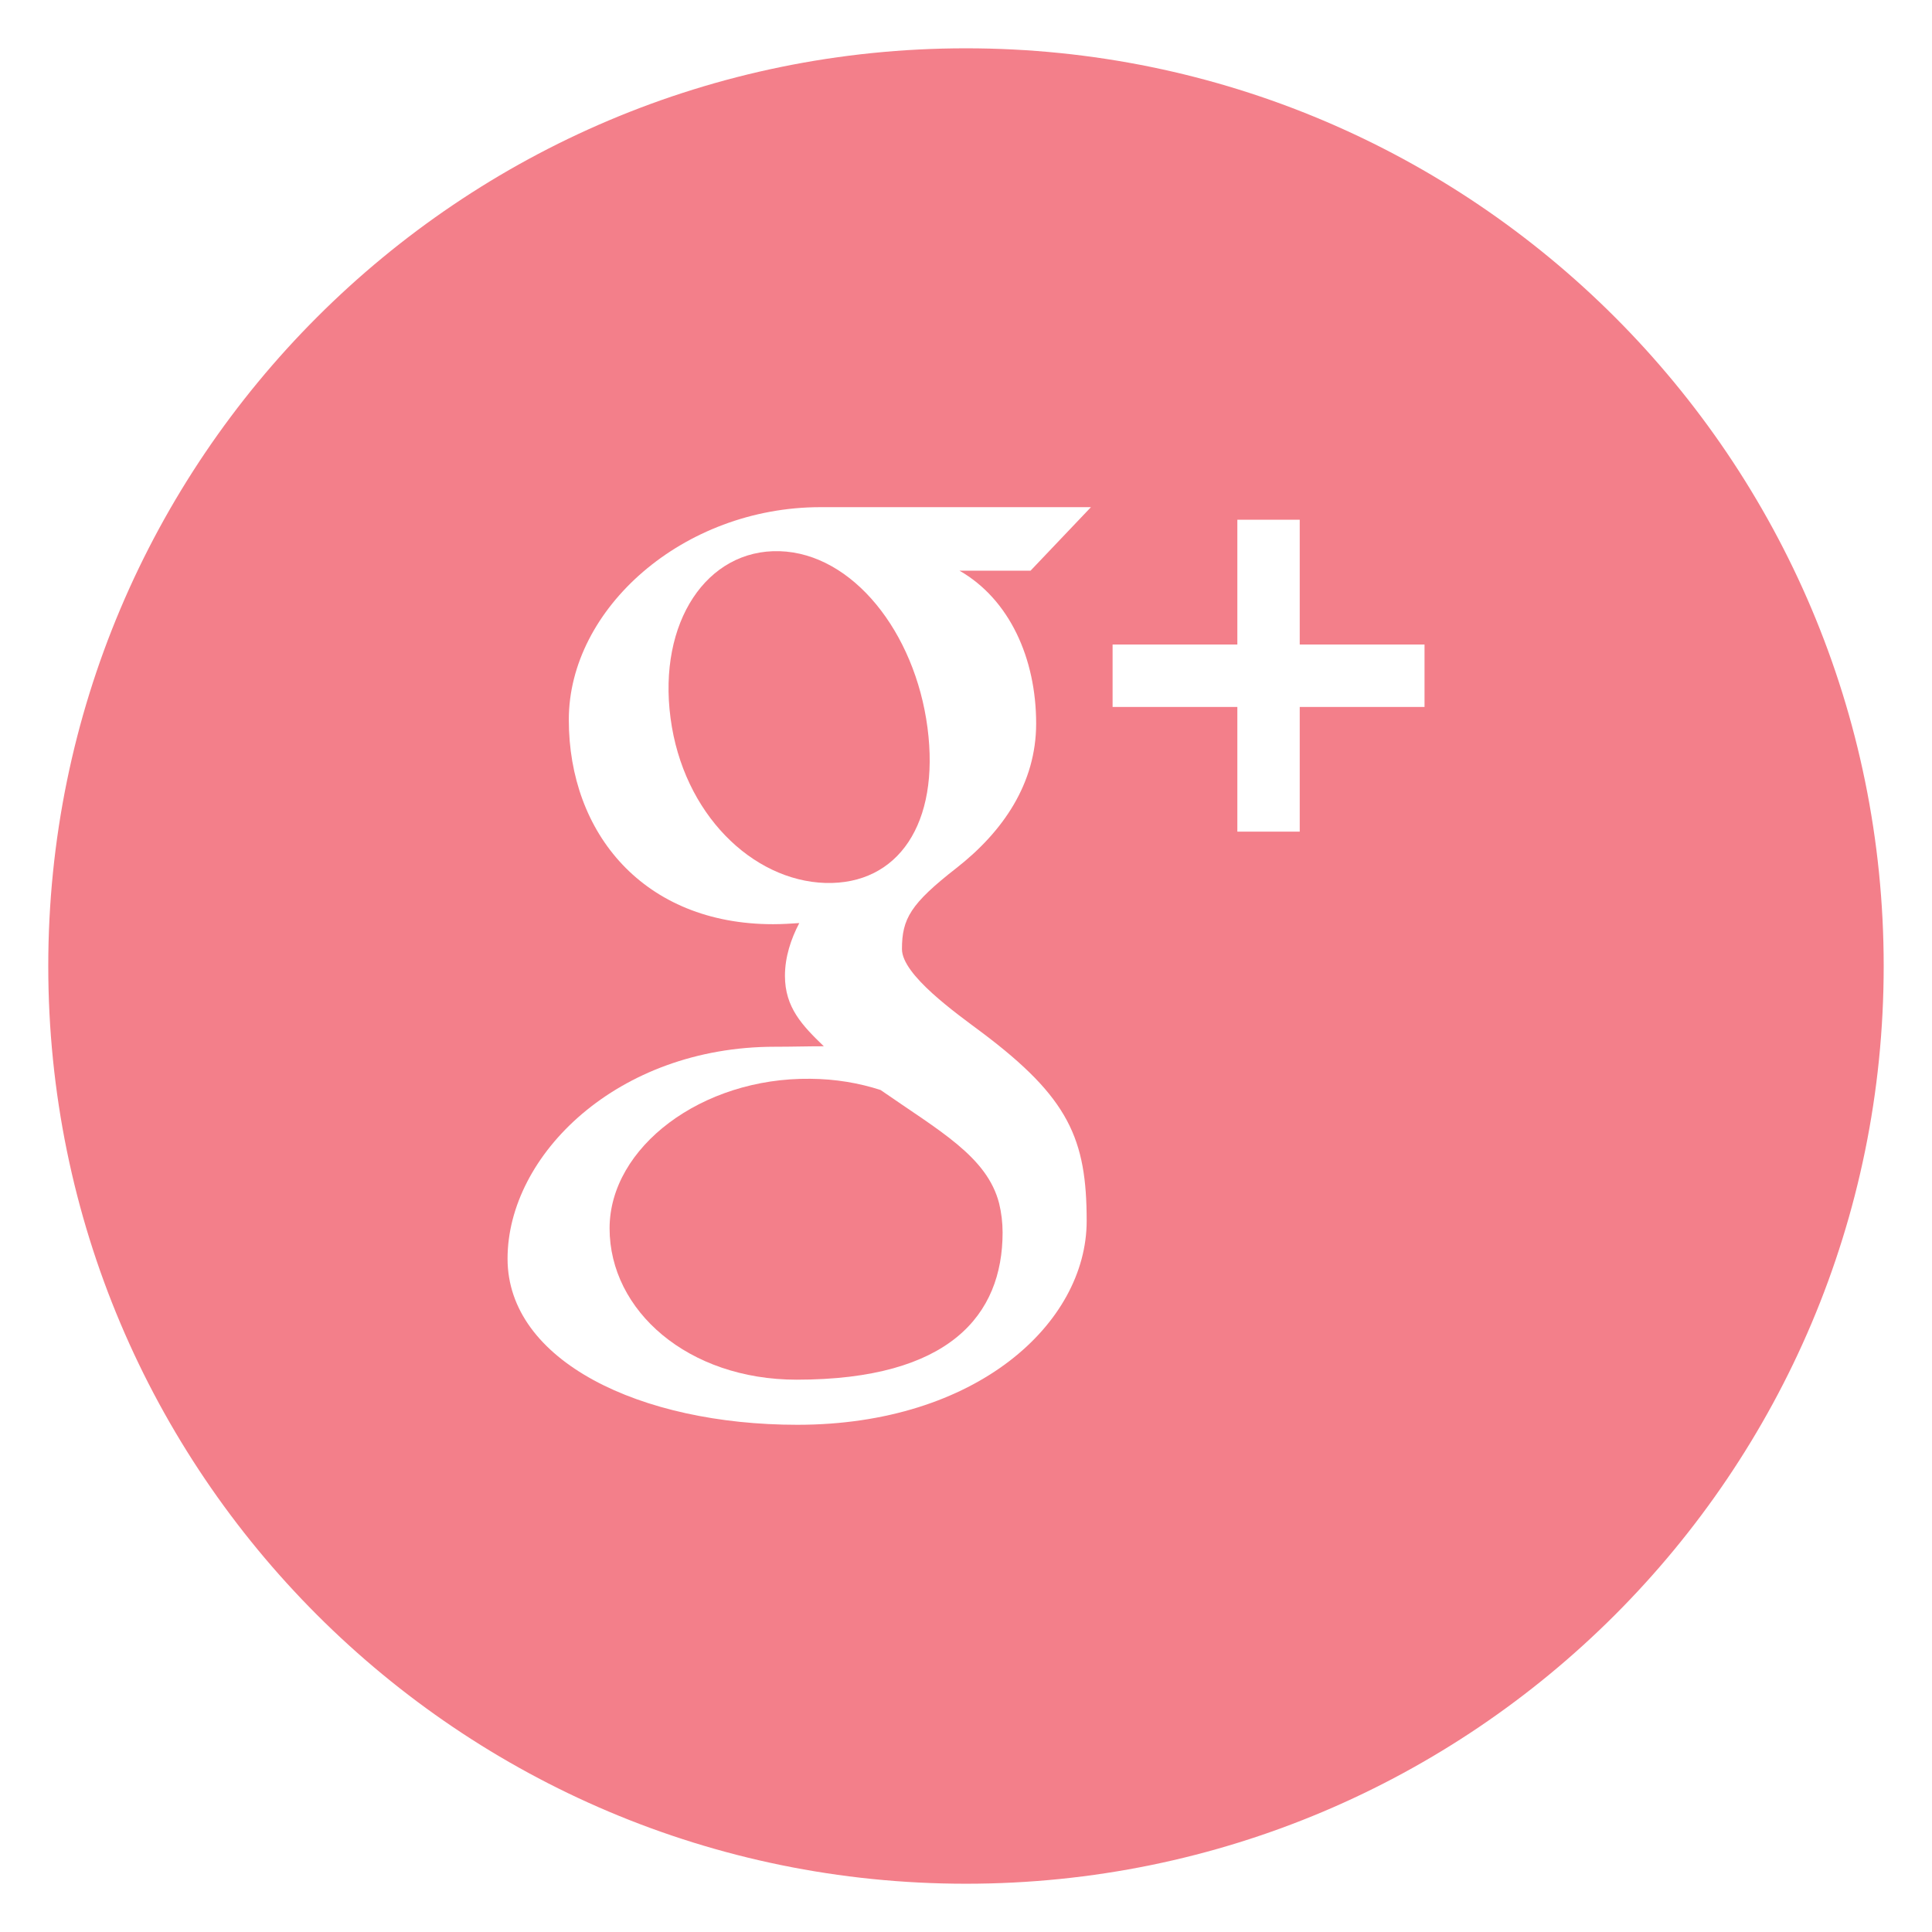 <?xml version="1.0" encoding="utf-8"?>
<!-- Generator: Adobe Illustrator 16.0.0, SVG Export Plug-In . SVG Version: 6.00 Build 0)  -->
<!DOCTYPE svg PUBLIC "-//W3C//DTD SVG 1.1//EN" "http://www.w3.org/Graphics/SVG/1.1/DTD/svg11.dtd">
<svg version="1.1" xmlns="http://www.w3.org/2000/svg" xmlns:xlink="http://www.w3.org/1999/xlink" x="0px" y="0px"
	 width="44.631px" height="44.631px" viewBox="0 0 44.631 44.631" enable-background="new 0 0 44.631 44.631" xml:space="preserve">
<g id="無關背景">
</g>
<g id="排版層">
	<g>
		<g>
			<path fill="#F37F8A" d="M18.011,12.733c-1.684-0.05-2.814,1.644-2.521,3.854c0.29,2.212,1.89,3.757,3.575,3.81
				c1.684,0.048,2.651-1.375,2.361-3.587C21.136,14.598,19.694,12.785,18.011,12.733z"/>
			<path fill="#F37F8A" d="M18.719,24.921c-2.51-0.03-4.637,1.583-4.637,3.455c0,1.905,1.813,3.496,4.322,3.496
				c3.528,0,4.757-1.492,4.757-3.401c0-0.23-0.028-0.455-0.08-0.671c-0.277-1.08-1.375-1.672-2.739-2.62
				C19.85,25.02,19.303,24.925,18.719,24.921z"/>
			<path fill="#F37F8A" d="M22.315,1.116c-11.707,0-21.2,9.493-21.2,21.201s9.493,21.199,21.2,21.199
				c11.709,0,21.2-9.491,21.2-21.199S34.024,1.116,22.315,1.116z M23.936,16.715c0,1.382-0.765,2.496-1.845,3.34
				c-1.056,0.824-1.255,1.169-1.255,1.87c0,0.598,1.261,1.488,1.841,1.922c2.017,1.514,2.426,2.466,2.426,4.358
				c0,2.362-2.545,4.709-6.684,4.709c-3.63,0-6.694-1.475-6.694-3.837c0-2.397,2.541-4.896,6.172-4.896
				c0.395,0,0.758-0.011,1.134-0.011c-0.498-0.48-0.898-0.896-0.898-1.627c0-0.434,0.137-0.848,0.331-1.219
				c-0.197,0.013-0.398,0.026-0.605,0.026c-2.983,0-4.719-2.095-4.719-4.722c0-2.572,2.644-4.912,5.814-4.912
				c1.634,0,6.248,0,6.248,0l-1.396,1.468h-1.64C23.321,13.846,23.936,15.21,23.936,16.715z M32.908,16.331h-2.883v2.88h-1.441
				v-2.88h-2.882v-1.442h2.882v-2.883h1.441v2.883h2.883V16.331z"/>
		</g>
	</g>
</g>
</svg>
